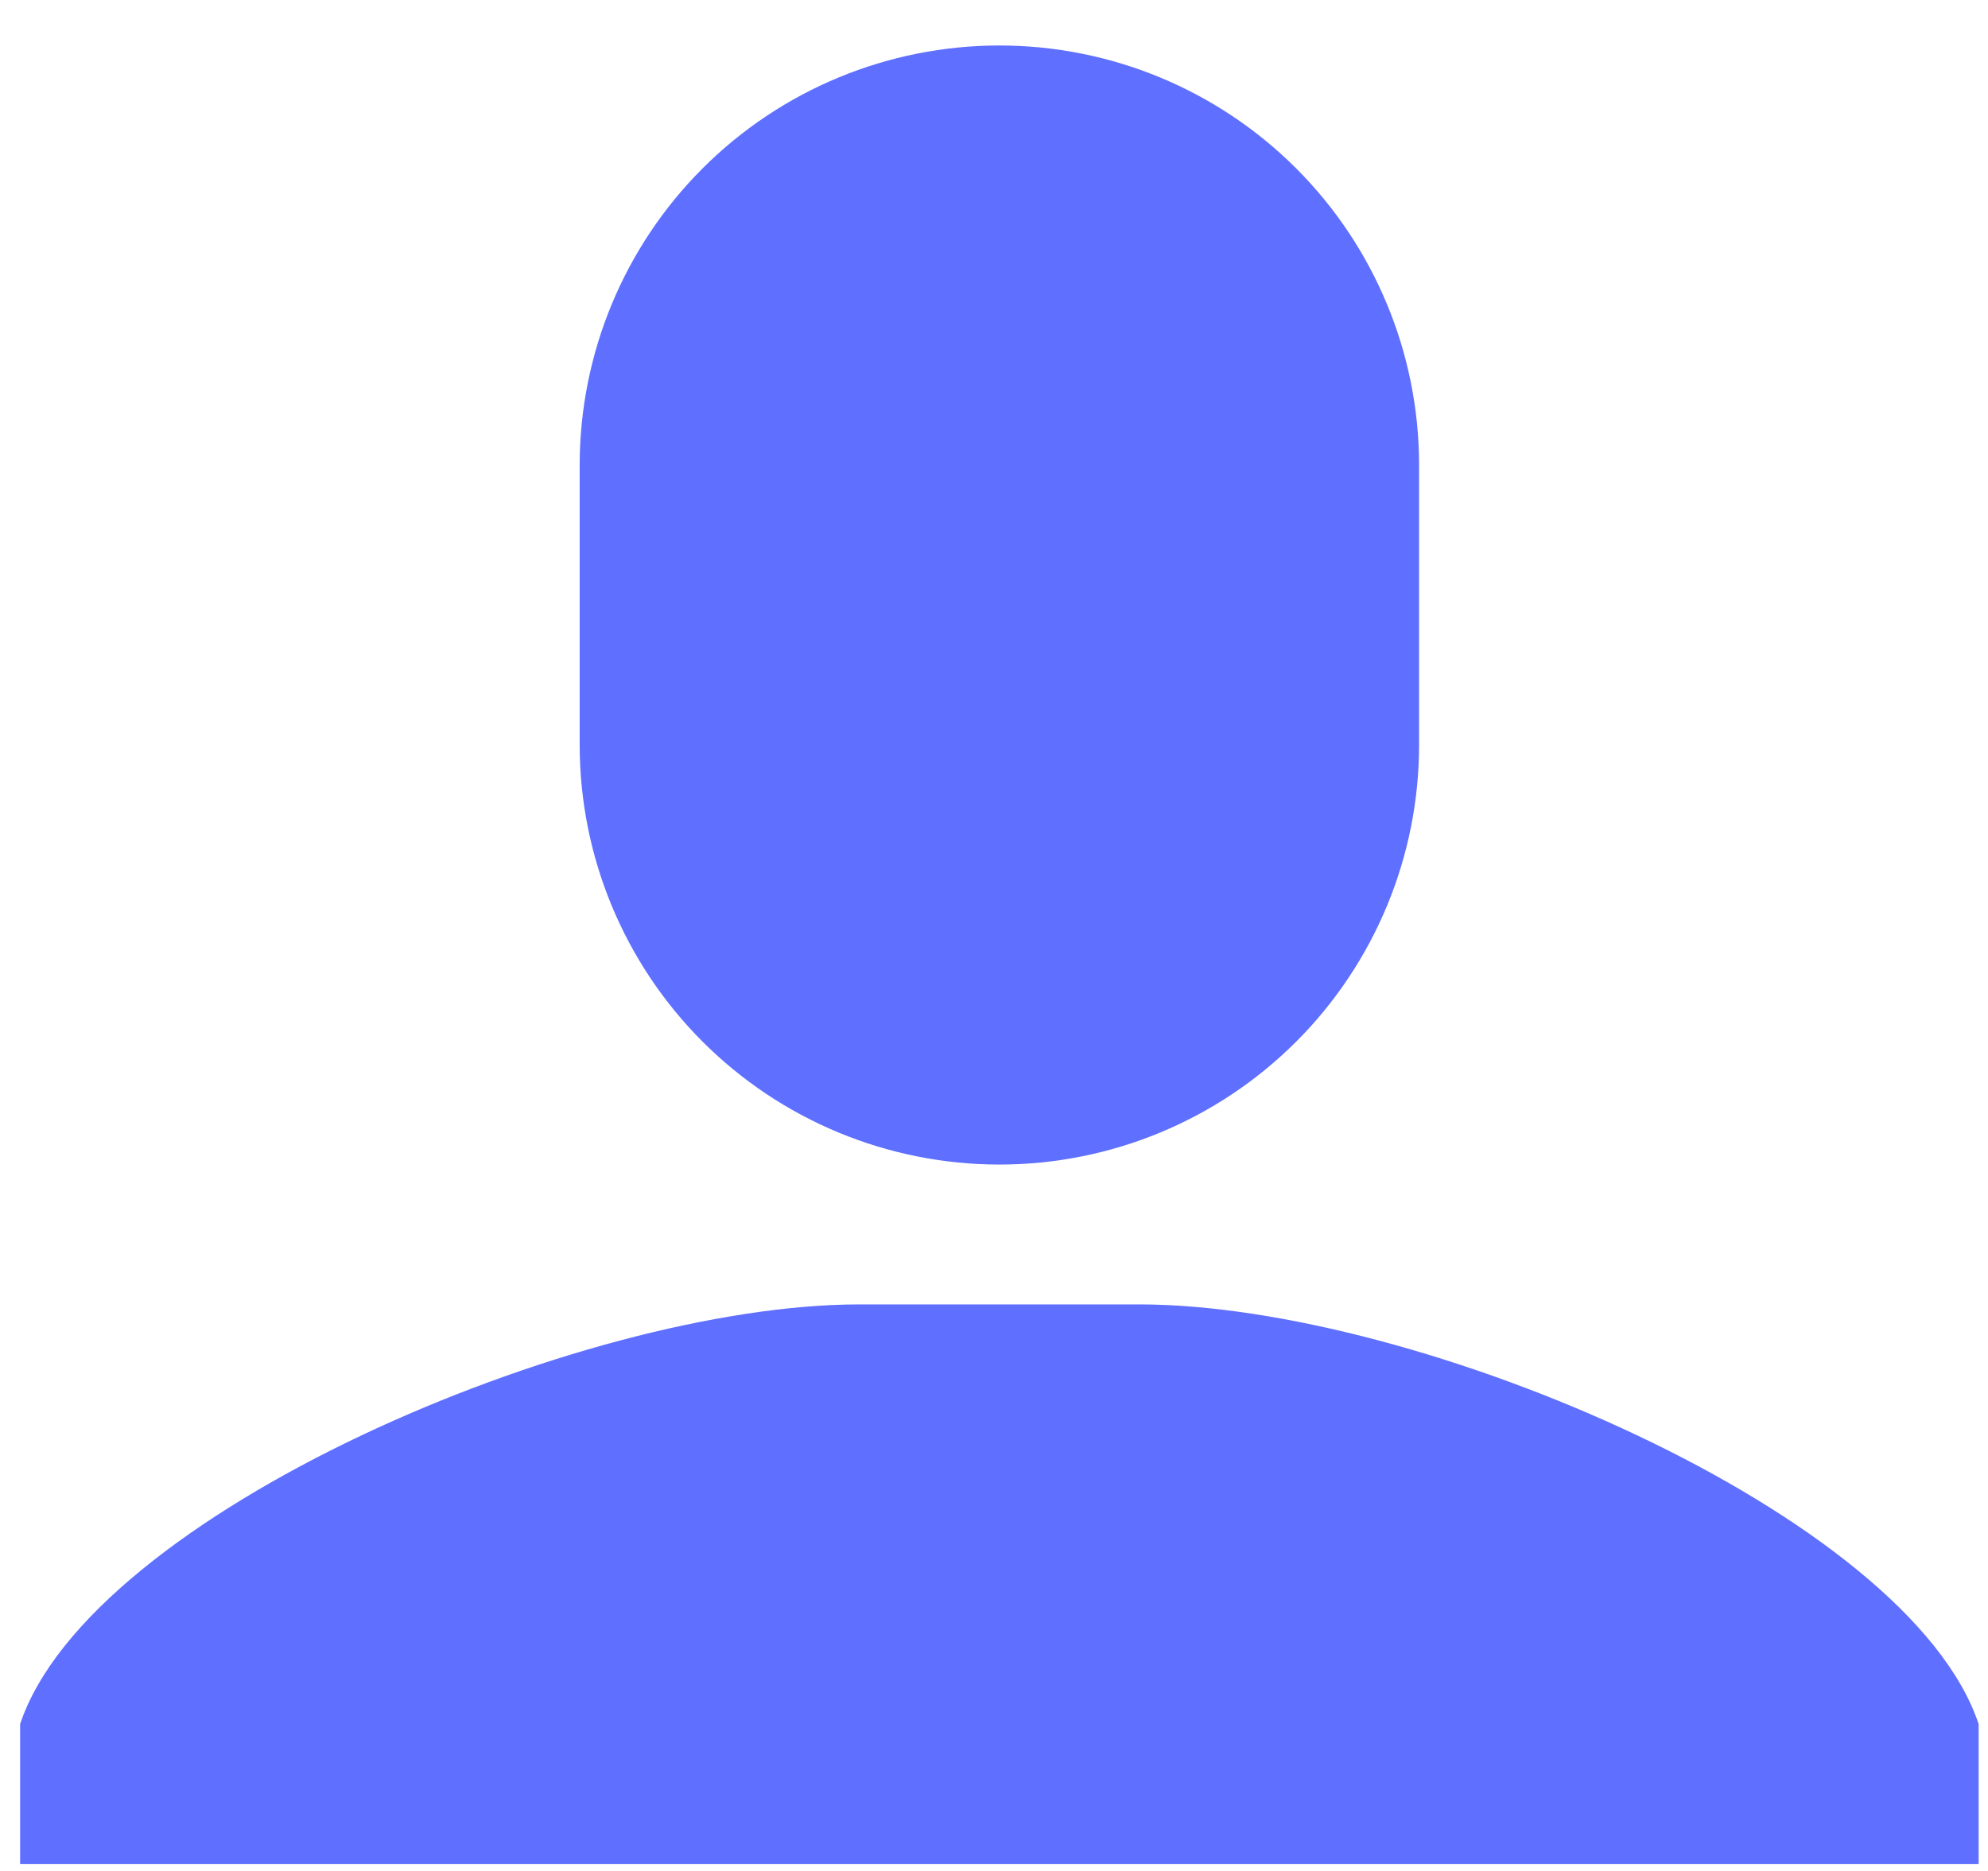 <svg width="17" height="16" viewBox="0 0 17 16" fill="none" xmlns="http://www.w3.org/2000/svg">
<path d="M4.957 3.978C4.957 3.026 5.335 2.113 6.008 1.44C6.681 0.767 7.594 0.389 8.546 0.389C9.498 0.389 10.411 0.767 11.084 1.44C11.757 2.113 12.135 3.026 12.135 3.978V6.37C12.135 7.322 11.757 8.235 11.084 8.908C10.411 9.581 9.498 9.959 8.546 9.959C7.594 9.959 6.681 9.581 6.008 8.908C5.335 8.235 4.957 7.322 4.957 6.37V3.978ZM0.172 14.744C0.77 12.95 4.957 11.155 7.35 11.155H9.742C12.135 11.155 16.322 12.95 16.92 14.744V15.94H0.172V14.744Z" fill="#5F6FFF"/>
</svg>
